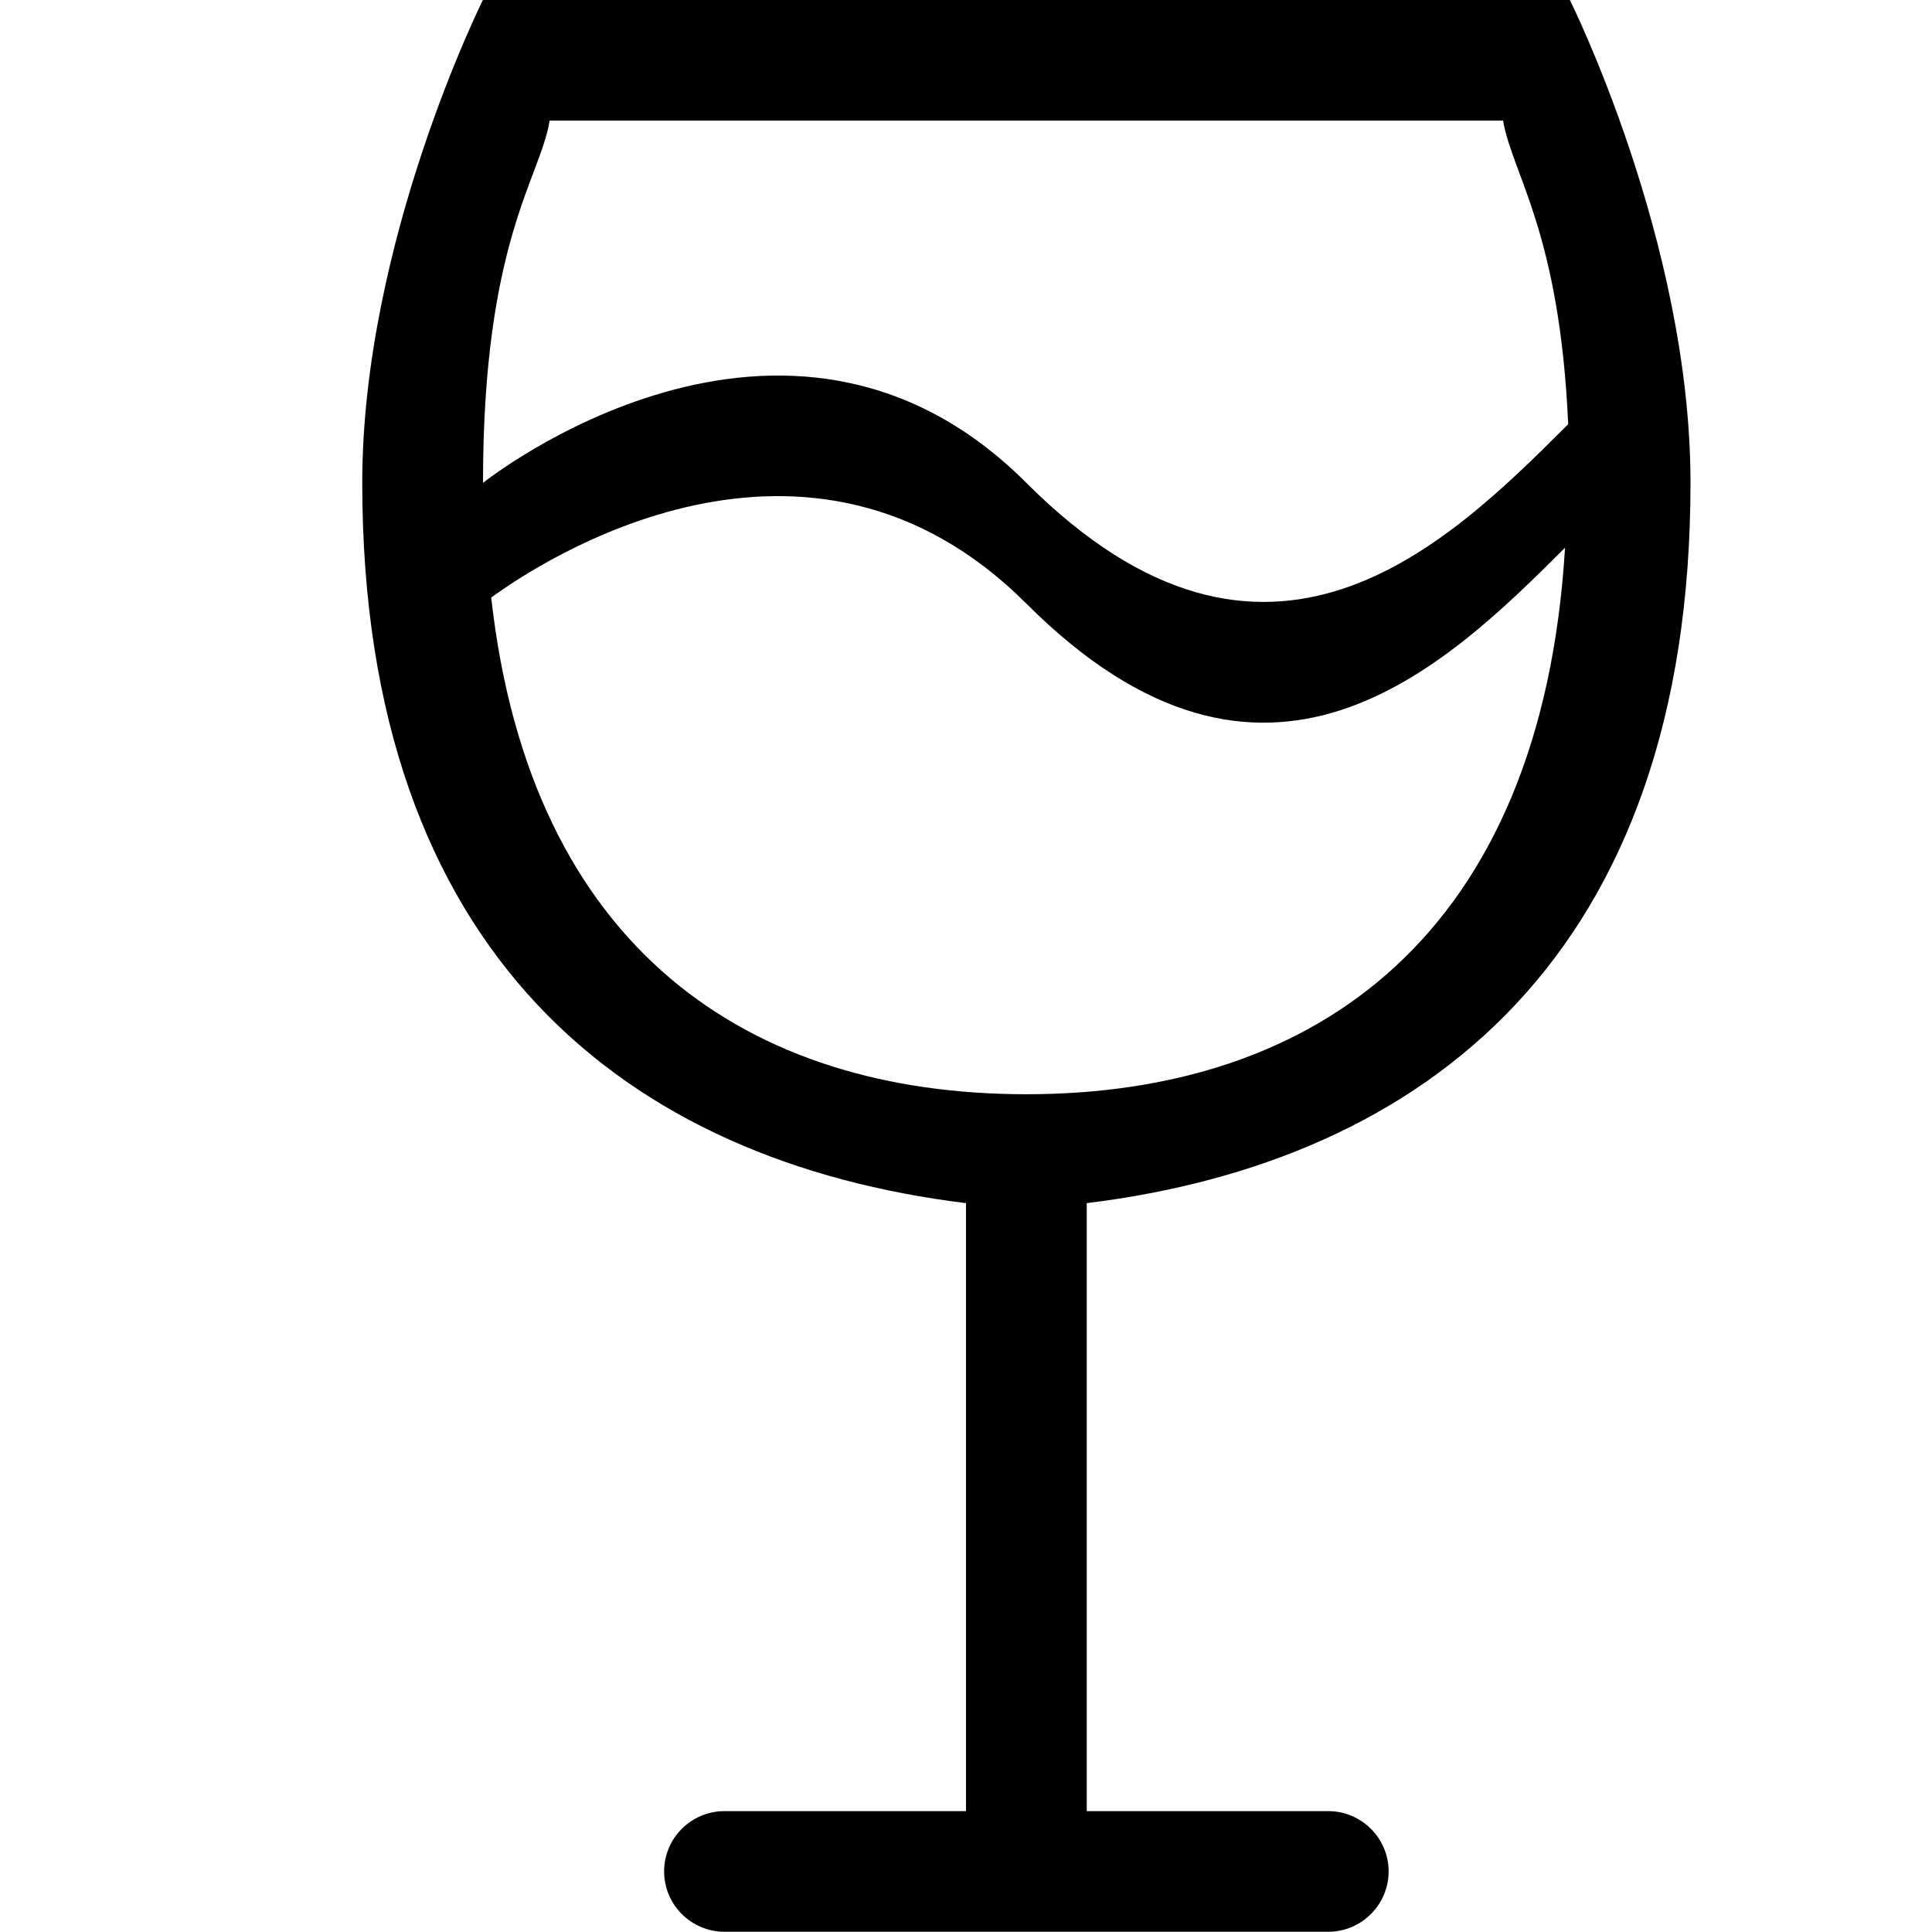 <?xml version="1.0" encoding="iso-8859-1"?>
<!-- Generator: Adobe Illustrator 16.0.0, SVG Export Plug-In . SVG Version: 6.00 Build 0)  -->
<!DOCTYPE svg PUBLIC "-//W3C//DTD SVG 1.1//EN" "http://www.w3.org/Graphics/SVG/1.1/DTD/svg11.dtd">
<svg version="1.1" xmlns="http://www.w3.org/2000/svg" xmlns:xlink="http://www.w3.org/1999/xlink" x="0px" y="0px" width="16px"
	 height="16px" viewBox="0 0 16 16" style="enable-background:new 0 0 16 16;" xml:space="preserve">
<g id="_x36_1-beverage_-_glass" style="enable-background:new    ;">
	<path d="M14,3.999c0-2-1-4.001-1-4.001H4c0,0-1,2.001-1,4.001c0,3.911,2.197,5.62,5,5.965v5.035H6c-0.276,0-0.5,0.224-0.5,0.499
		c0,0.276,0.224,0.5,0.5,0.5h2h1h2c0.275,0,0.5-0.224,0.5-0.5c0-0.275-0.225-0.499-0.5-0.499H9V9.964C11.803,9.619,14,7.91,14,3.999
		z M4.552,0.999h7.896c0.074,0.44,0.469,0.921,0.539,2.514c-1,1-2.496,2.477-4.487,0.486c-2-2-4.5,0-4.5,0
		C4,1.999,4.472,1.482,4.552,0.999z M8.5,9.062c-2.292,0-4.107-1.198-4.432-4.113C4.462,4.66,6.684,3.183,8.5,4.999
		c1.977,1.976,3.461,0.536,4.461-0.463C12.766,7.748,10.896,9.062,8.5,9.062z"/>
</g>
<g id="Layer_1">
</g>
</svg>
